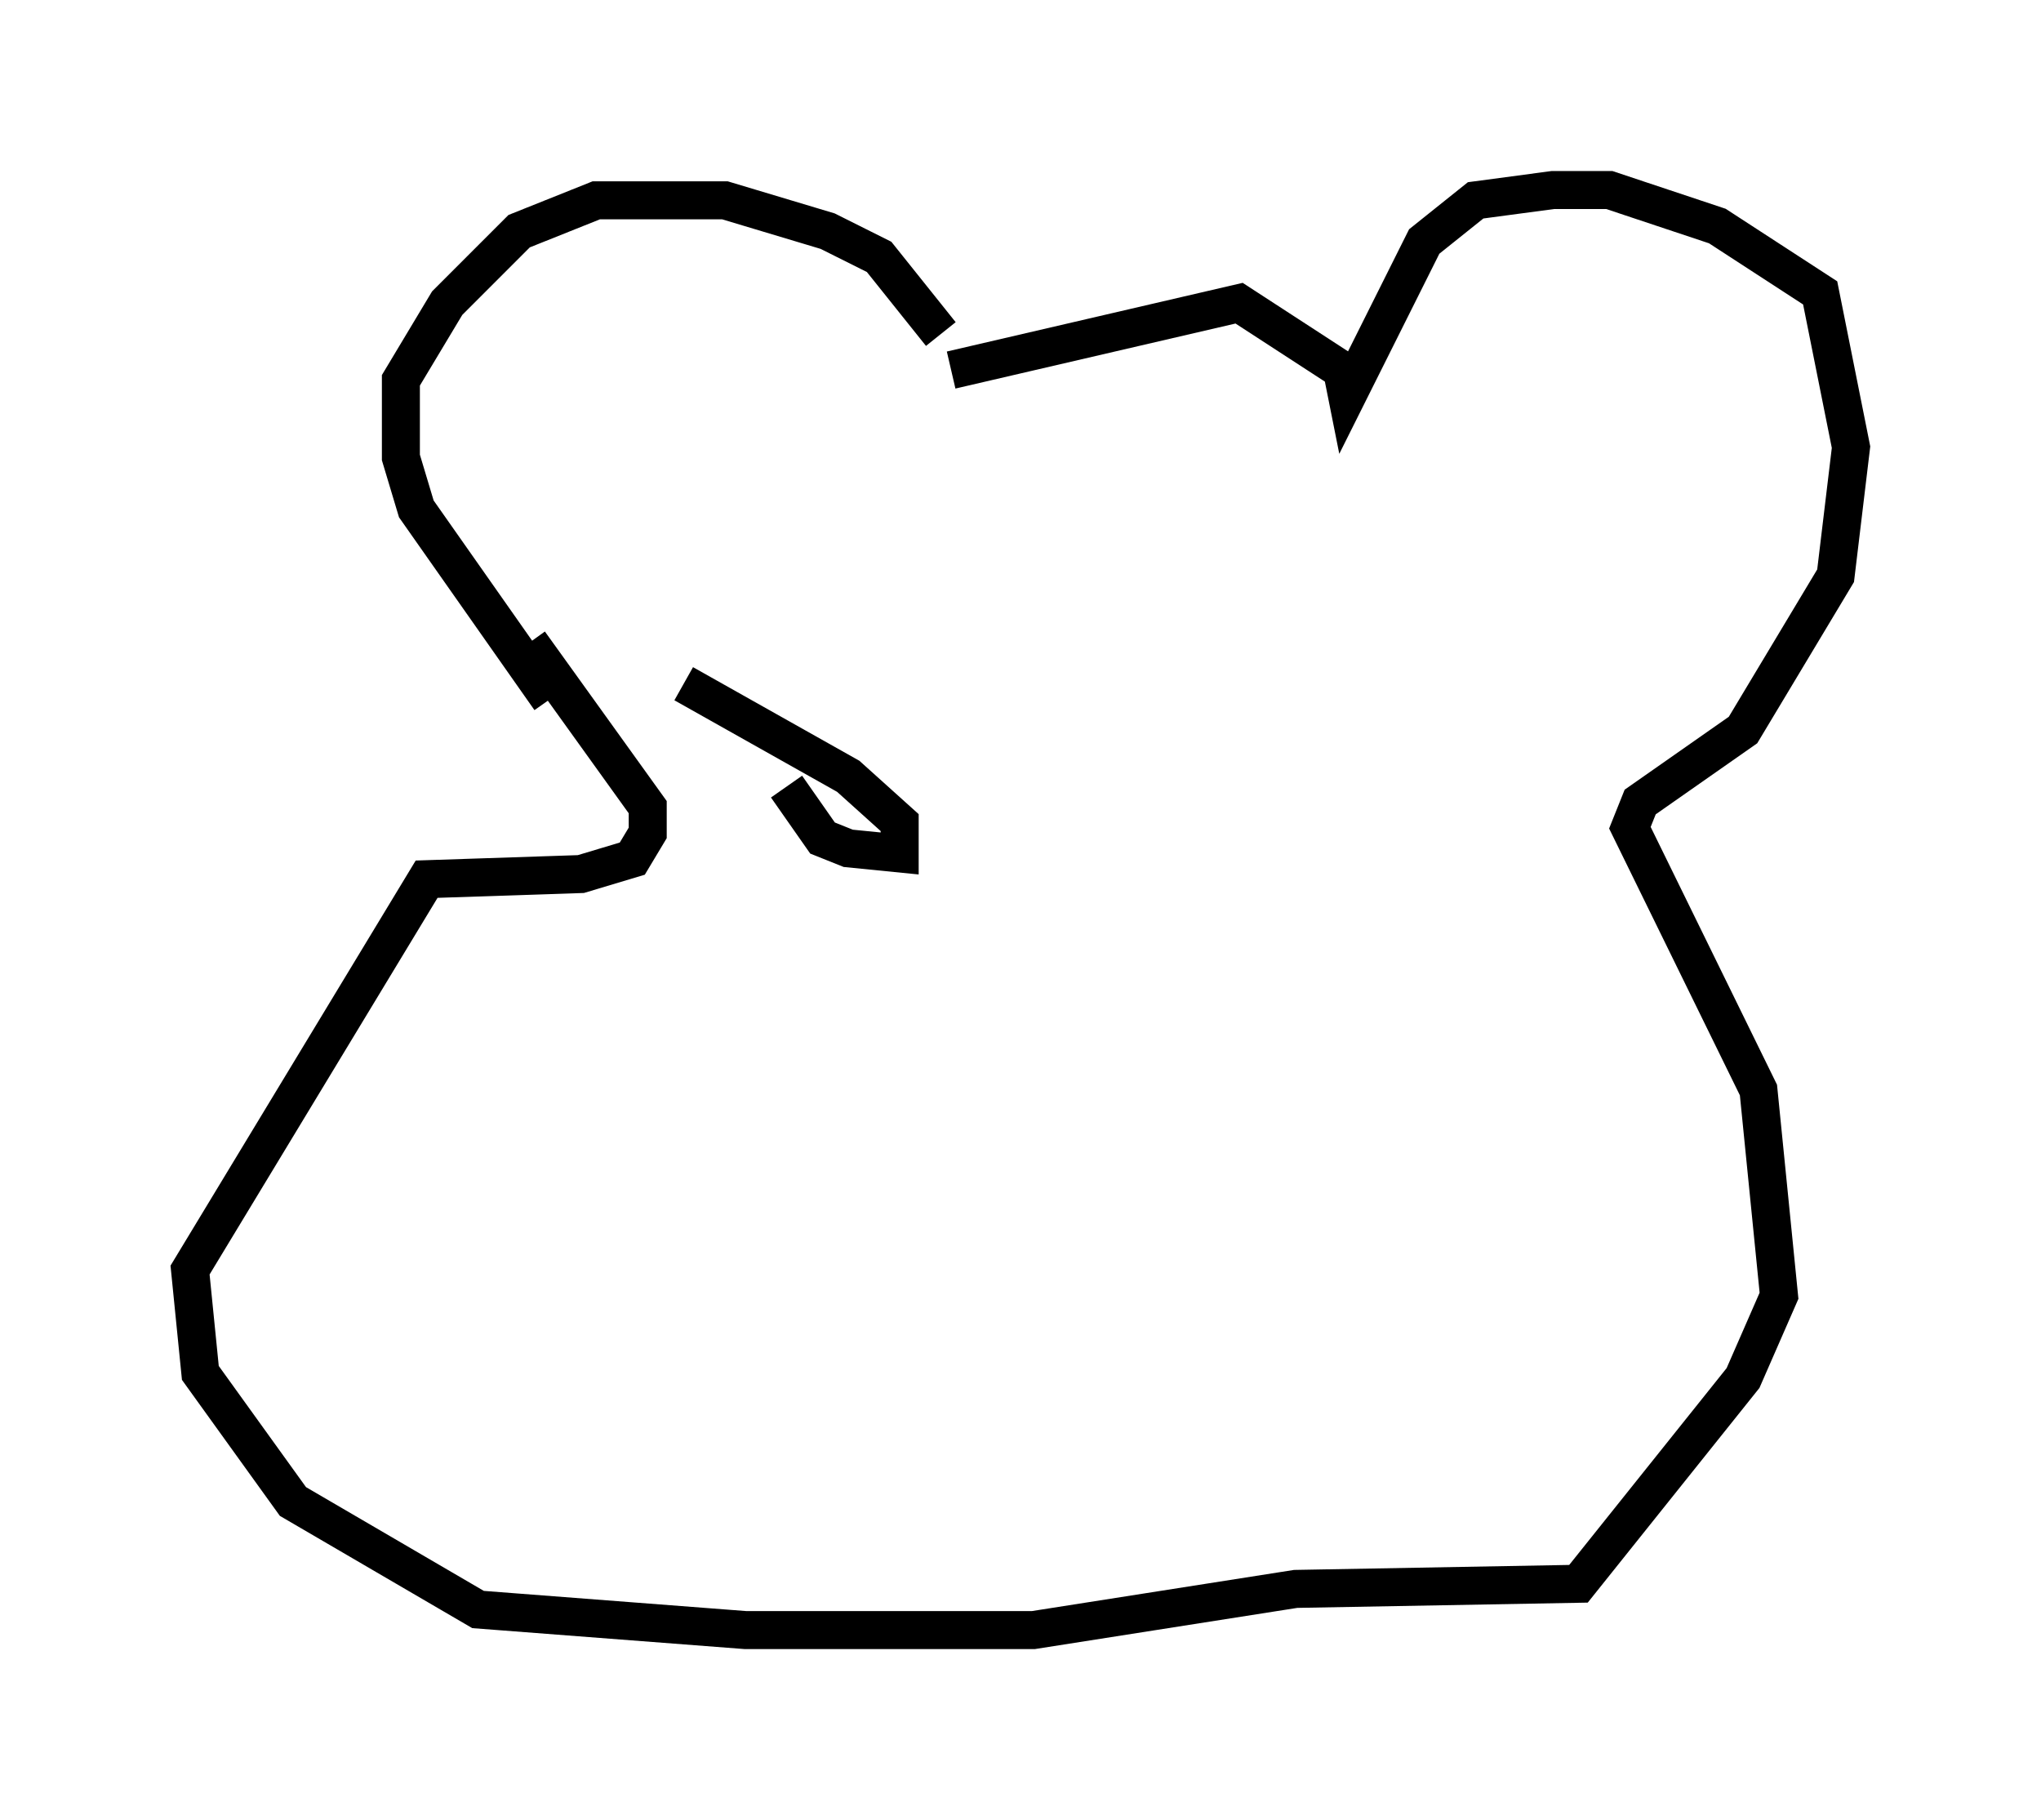 <?xml version="1.0" encoding="utf-8" ?>
<svg baseProfile="full" height="47.889" version="1.1" width="53.707" xmlns="http://www.w3.org/2000/svg" xmlns:ev="http://www.w3.org/2001/xml-events" xmlns:xlink="http://www.w3.org/1999/xlink"><defs /><rect fill="white" height="47.889" width="53.707" x="0" y="0" /><path d="M24.892, 10.142 m-0.135, -1.353 l-1.624, -2.03 -1.353, -0.677 l-2.706, -0.812 -3.383, 0.0 l-2.03, 0.812 -1.894, 1.894 l-1.218, 2.03 0.0, 2.03 l0.406, 1.353 3.518, 5.007 m10.555, -8.66 l7.578, -1.759 2.706, 1.759 l0.135, 0.677 2.03, -4.059 l1.353, -1.083 2.03, -0.271 l1.488, 0.0 2.842, 0.947 l2.706, 1.759 0.812, 4.059 l-0.406, 3.383 -2.436, 4.059 l-2.706, 1.894 -0.271, 0.677 l3.383, 6.901 0.541, 5.413 l-0.947, 2.165 -4.33, 5.413 l-7.442, 0.135 -6.901, 1.083 l-7.578, 0.0 -7.036, -0.541 l-4.871, -2.842 -2.436, -3.383 l-0.271, -2.706 6.225, -10.284 l4.059, -0.135 1.353, -0.406 l0.406, -0.677 0.0, -0.677 l-3.112, -4.33 m10.013, 3.924 l0.0, 0.0 m-3.248, -0.135 l0.947, 1.353 0.677, 0.271 l1.353, 0.135 0.0, -0.812 l-1.353, -1.218 -4.33, -2.436 " fill="none" stroke="black" stroke-width="1" /></svg>